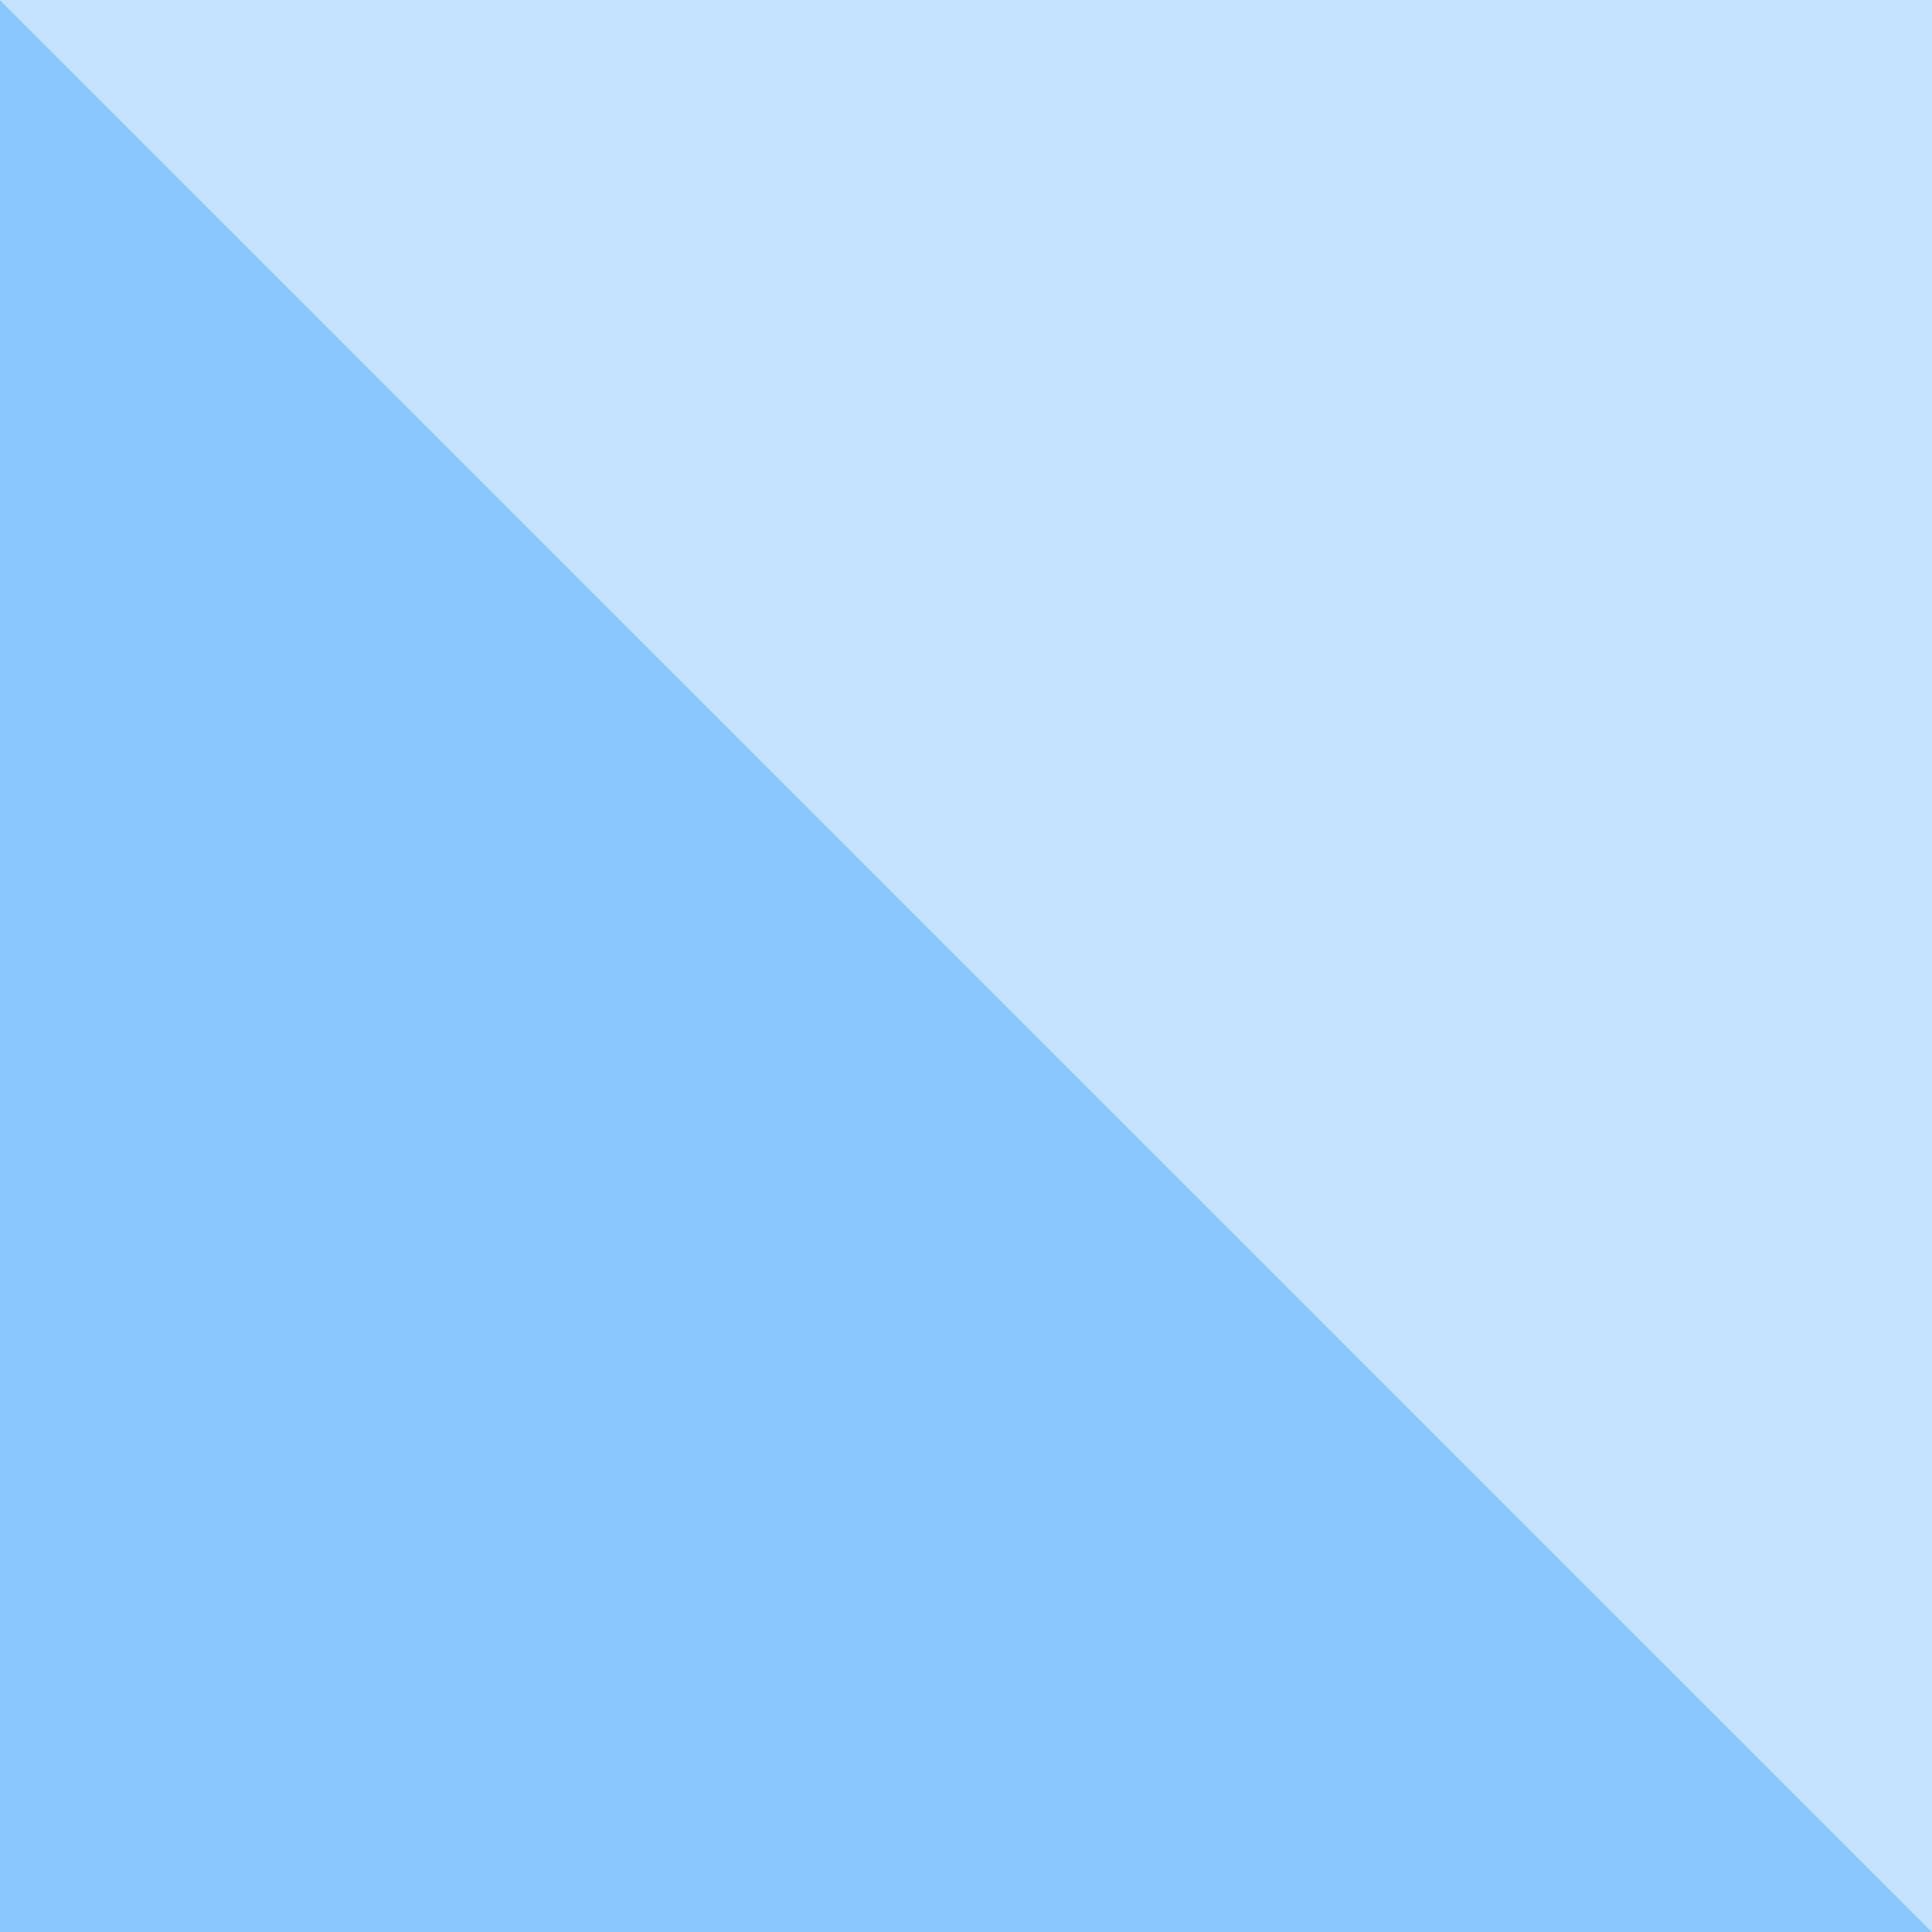 
<svg xmlns="http://www.w3.org/2000/svg" version="1.1" xmlns:xlink="http://www.w3.org/1999/xlink" preserveAspectRatio="none" x="0px" y="0px" width="8px" height="8px" viewBox="0 0 8 8">
<defs>
<g id="Layer0_0_FILL">
<path fill="#C4E3FF" stroke="none" d="
M 8 0
L 0 0 8 8 8 0 Z"/>

<path fill="#88C6FC" stroke="none" d="
M 0 8
L 8 8 0 0 0 8 Z"/>
</g>
</defs>

<g transform="matrix( 1, 0, 0, 1, 0,0) ">
<use xlink:href="#Layer0_0_FILL"/>
</g>
</svg>
